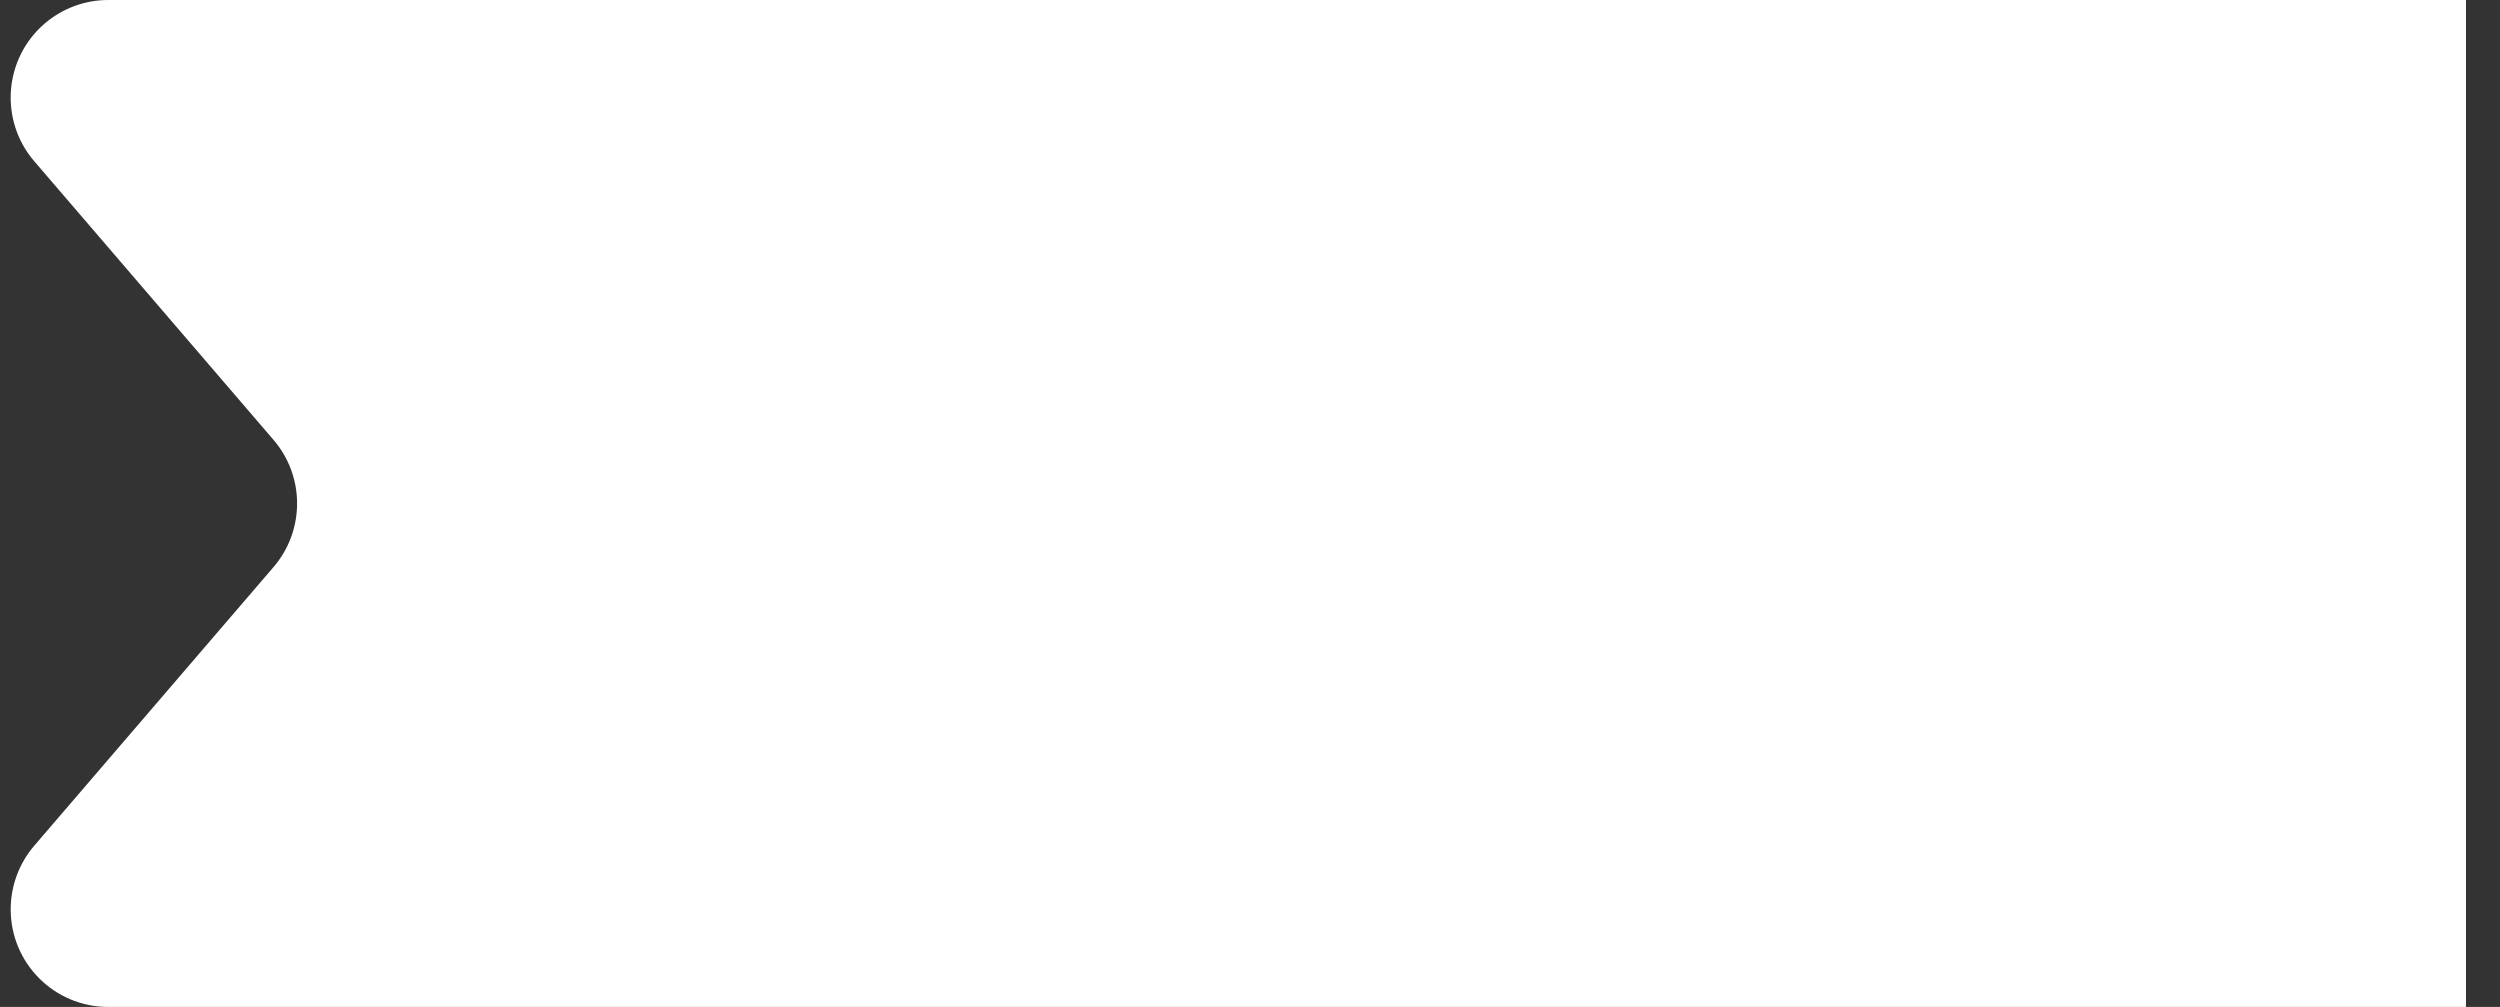 <svg xmlns="http://www.w3.org/2000/svg" width="72" height="29" viewBox="0 0 72 29">
    <rect x="0" y="0" width="72" height="29" fill="#333333" stroke="none"/>
    <path fill="#FFF" fill-rule="evenodd" d="M3.118 0H71.02v29H3.118c-1.553 0-2.81-1.258-2.81-2.81 0-.672.24-1.322.677-1.832l6.893-8.027c.904-1.053.904-2.609 0-3.662L.985 4.642C-.025 3.464.11 1.689 1.287.678 1.797.241 2.446 0 3.117 0z"/>
</svg>

